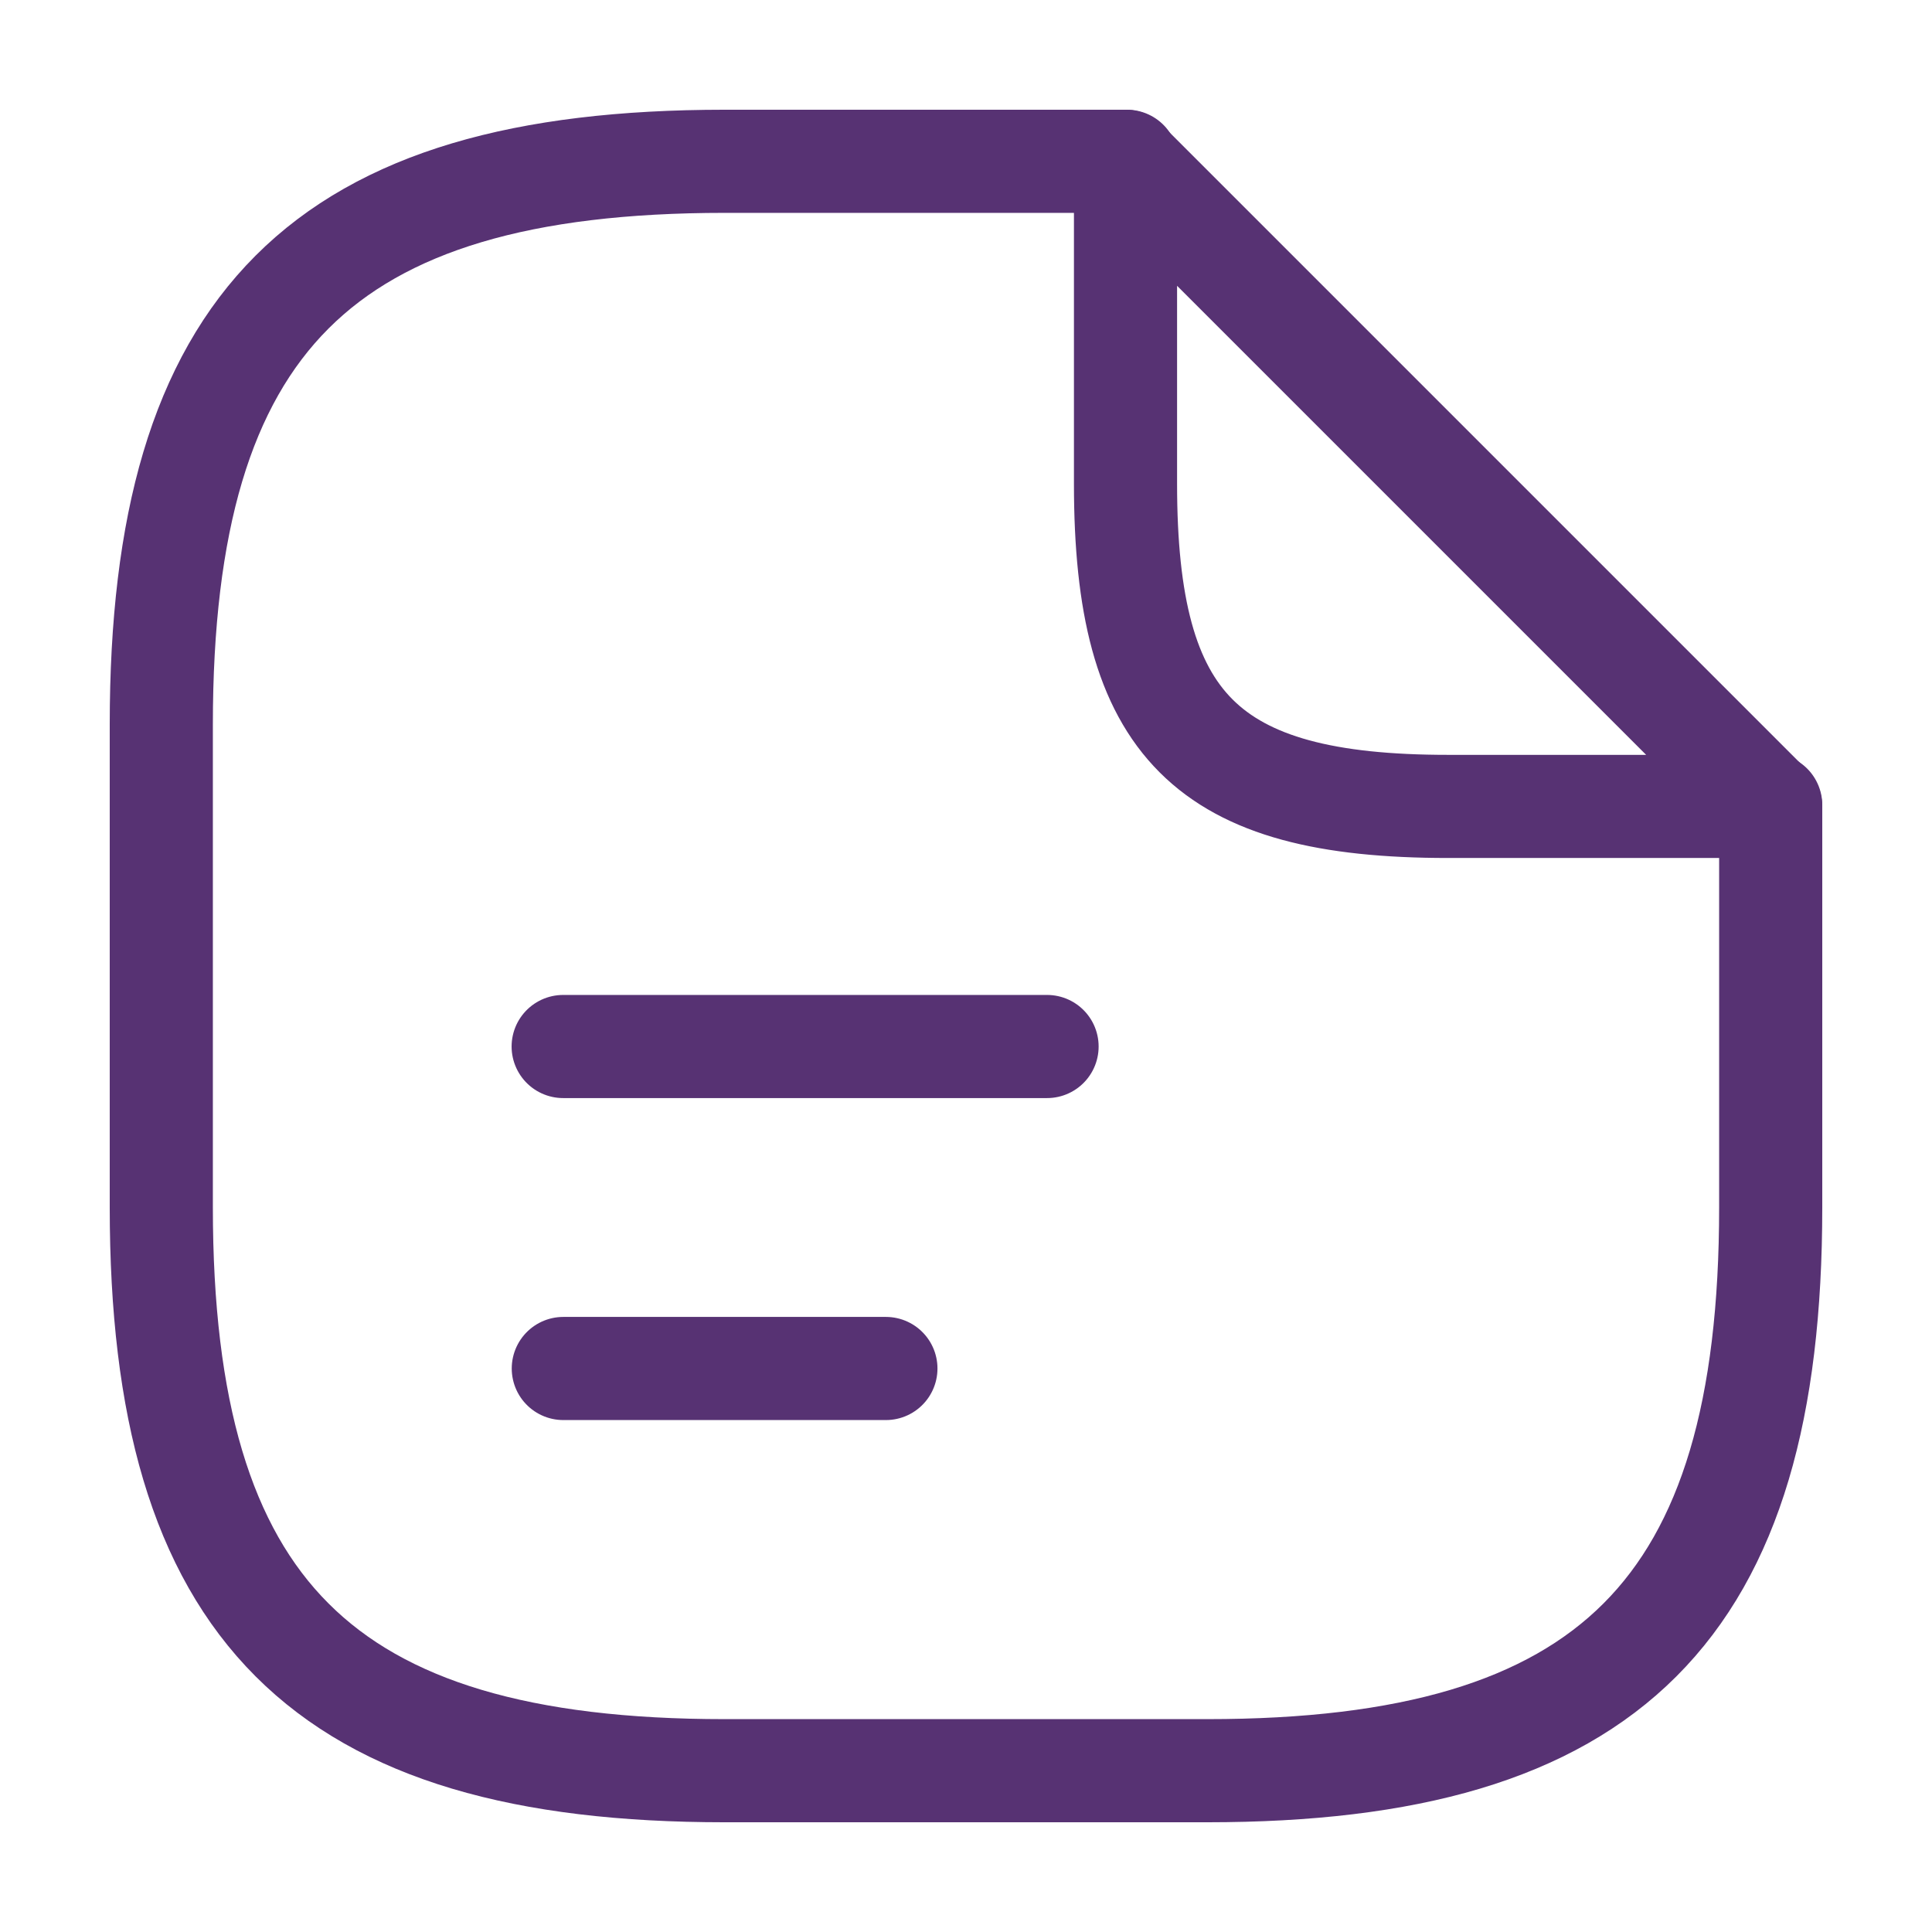 <svg id="vuesax_linear_document-text" data-name="vuesax/linear/document-text" xmlns="http://www.w3.org/2000/svg" width="28.1" height="28.1" viewBox="0 0 28.1 28.1">
  <g id="document-text">
    <path id="Vector" d="M23.408,9.363v5.852c0,5.852-2.341,8.193-8.193,8.193H8.193C2.341,23.408,0,21.067,0,15.215V8.193C0,2.341,2.341,0,8.193,0h5.852" transform="translate(2.346 2.346)" fill="none" stroke="#573273" stroke-linecap="round" stroke-linejoin="round" stroke-width="1.5"/>
    <path id="Vector-2" data-name="Vector" d="M9.383,9.383H4.692C1.173,9.383,0,8.21,0,4.692V0Z" transform="translate(16.37 2.346)" fill="none" stroke="#573273" stroke-linecap="round" stroke-linejoin="round" stroke-width="1.5"/>
    <path id="Vector-3" data-name="Vector" d="M0,0H7.038" transform="translate(8.191 15.221)" fill="none" stroke="#573273" stroke-linecap="round" stroke-linejoin="round" stroke-width="1.5"/>
    <path id="Vector-4" data-name="Vector" d="M0,0H4.692" transform="translate(8.193 19.904)" fill="none" stroke="#573273" stroke-linecap="round" stroke-linejoin="round" stroke-width="1.5"/>
    <path id="Vector-5" data-name="Vector" d="M0,0H28.1V28.1H0Z" fill="none" opacity="0"/>
  </g>
</svg>
